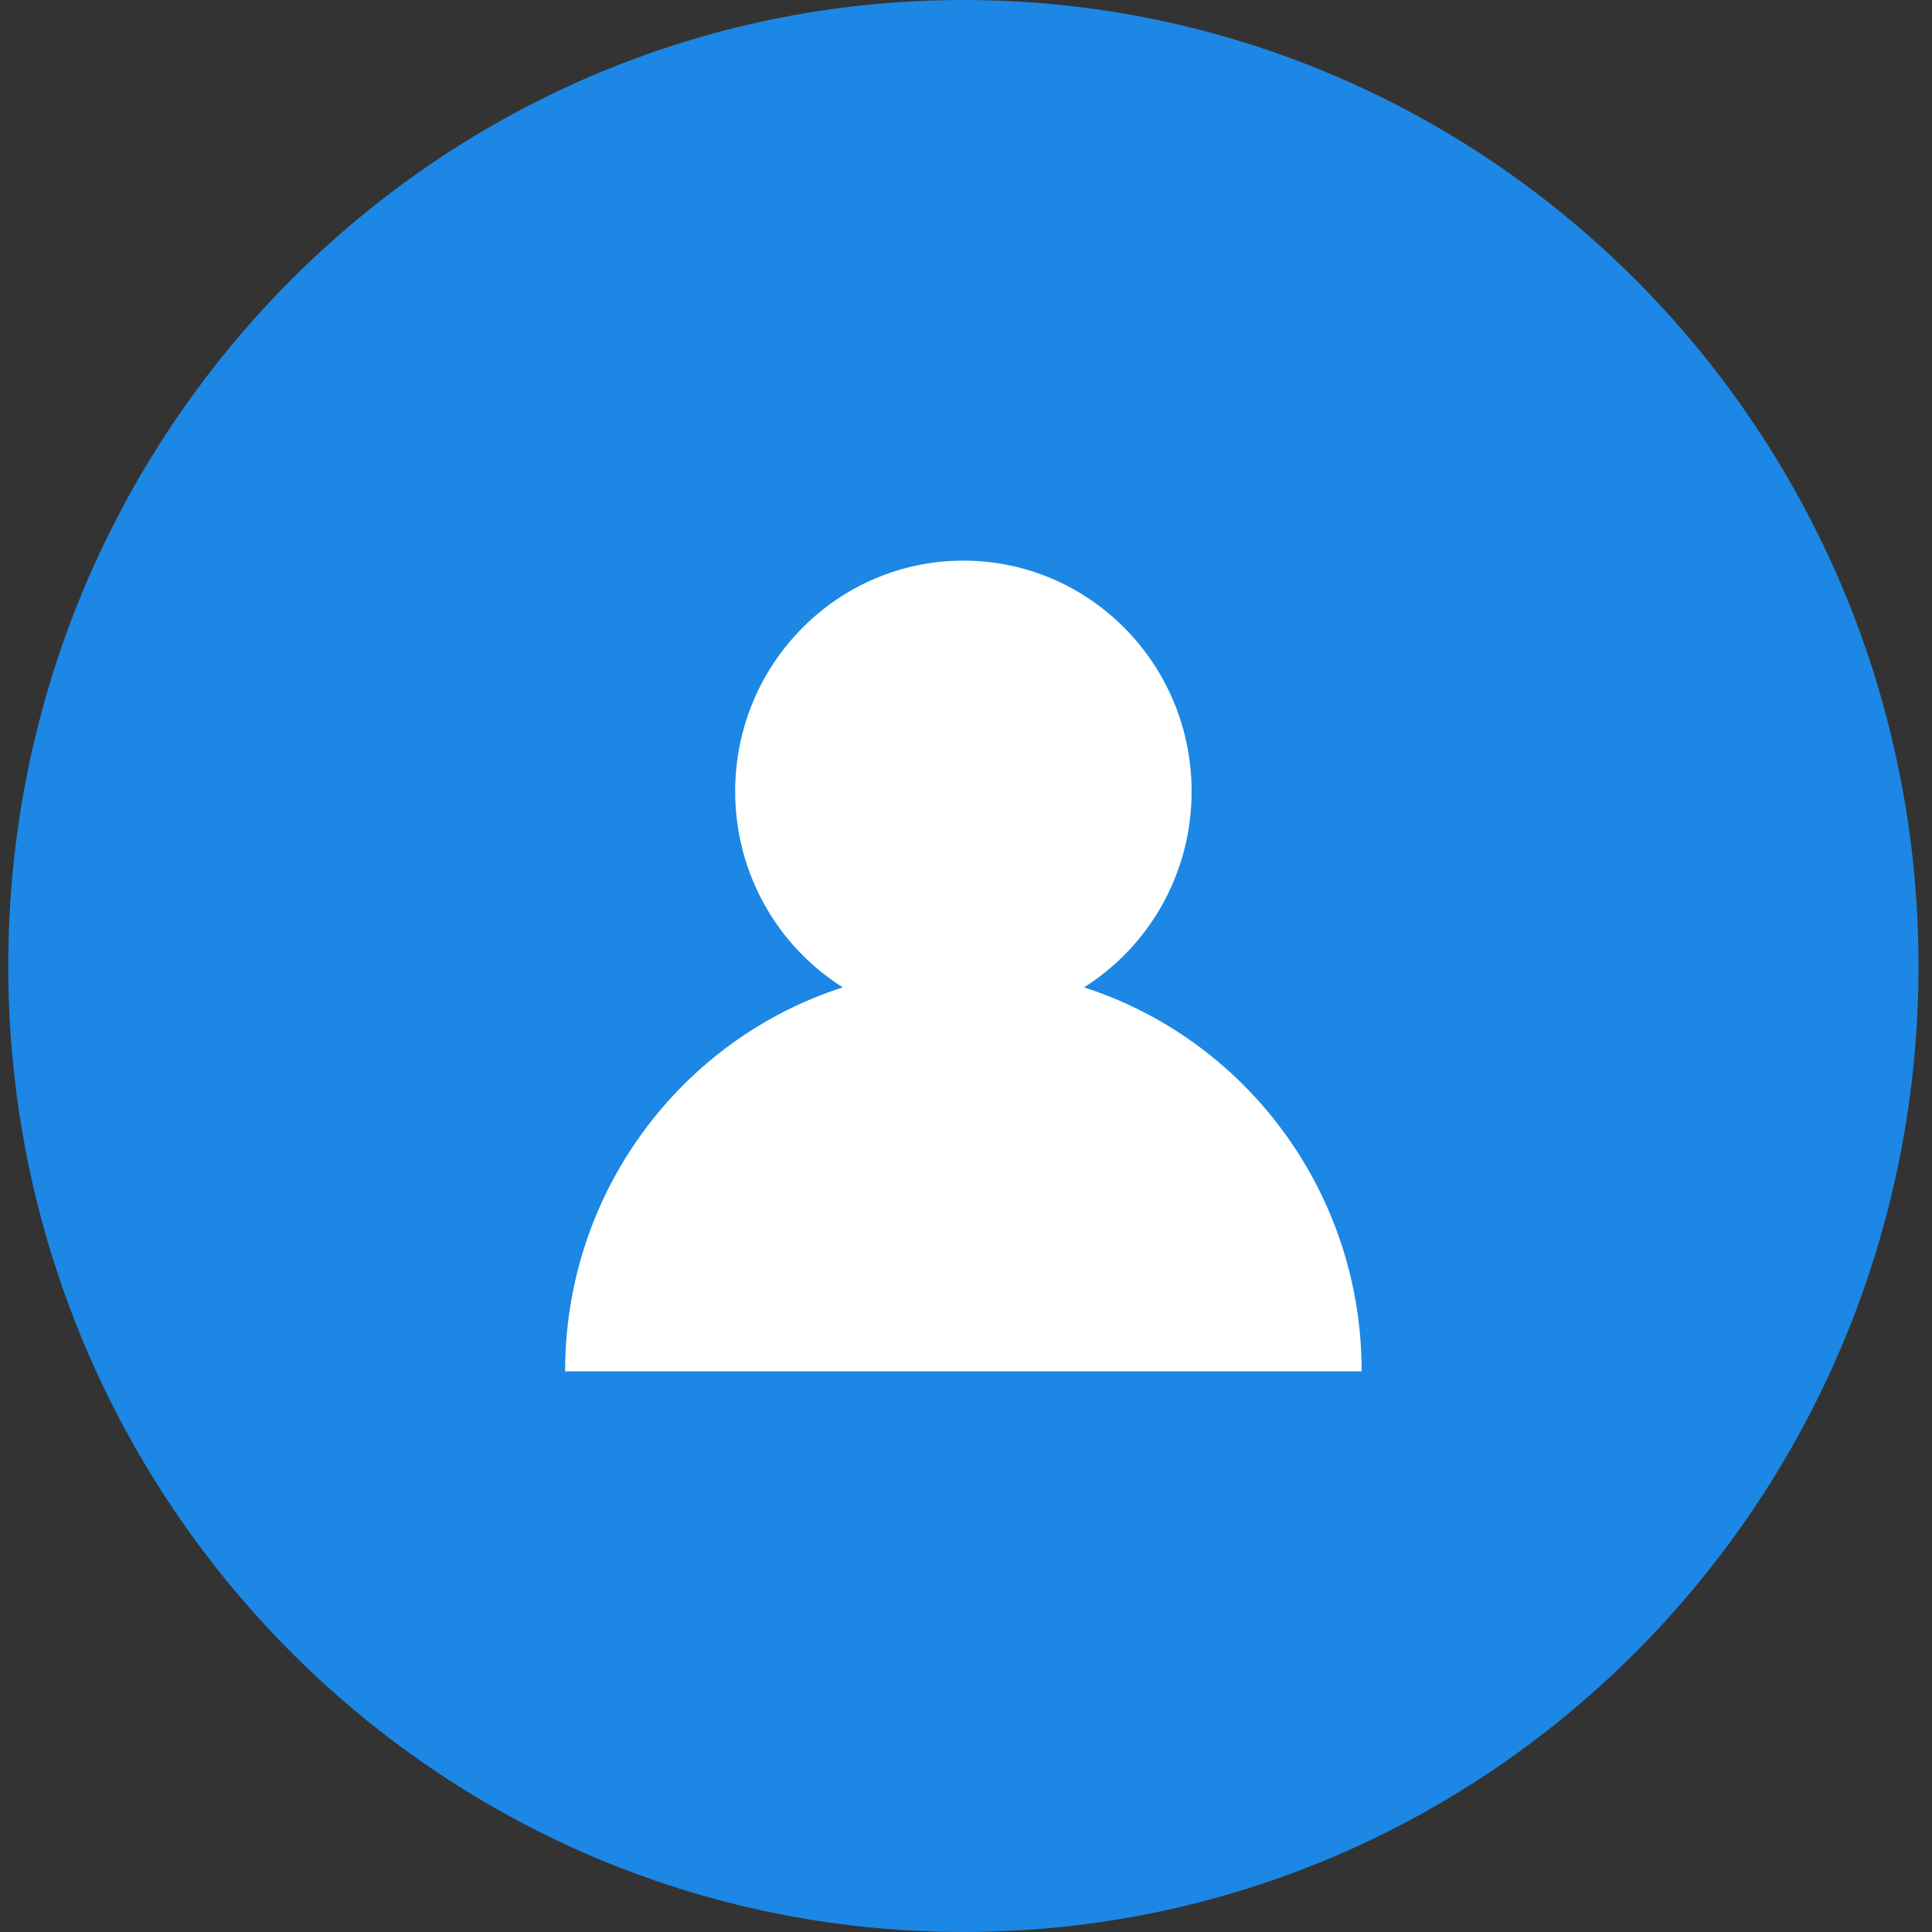 <?xml version="1.0" encoding="UTF-8"?>
<svg width="44px" height="44px" viewBox="0 0 44 44" version="1.1" xmlns="http://www.w3.org/2000/svg" xmlns:xlink="http://www.w3.org/1999/xlink">
    <rect x="0" y="0" width="44" height="44" fill="#333333" stroke="none"/>
    <!-- Generator: Sketch 51.2 (57519) - http://www.bohemiancoding.com/sketch -->
    <title>icon_fees_services</title>
    <desc>Created with Sketch.</desc>
    <defs></defs>
    <g id="icon_fees_services" stroke="none" stroke-width="1" fill="none" fill-rule="evenodd">
        <g id="Group-5">
            <path d="M43.693,22 C43.693,34.151 33.954,44 21.94,44 C9.926,44 0.188,34.151 0.188,22 C0.188,9.85 9.926,0 21.94,0 C33.954,0 43.693,9.85 43.693,22" id="Fill-5" fill="#1C87E4"></path>
            <path d="M24.687,22.487 C26.159,21.559 27.138,19.908 27.138,18.025 C27.138,15.122 24.811,12.768 21.94,12.768 C19.07,12.768 16.743,15.122 16.743,18.025 C16.743,19.908 17.723,21.559 19.194,22.487 C15.527,23.664 12.87,27.134 12.87,31.232 L31.011,31.232 C31.011,27.134 28.354,23.664 24.687,22.487" id="Fill-6" fill="#FFFFFF"></path>
        </g>
    </g>
</svg>